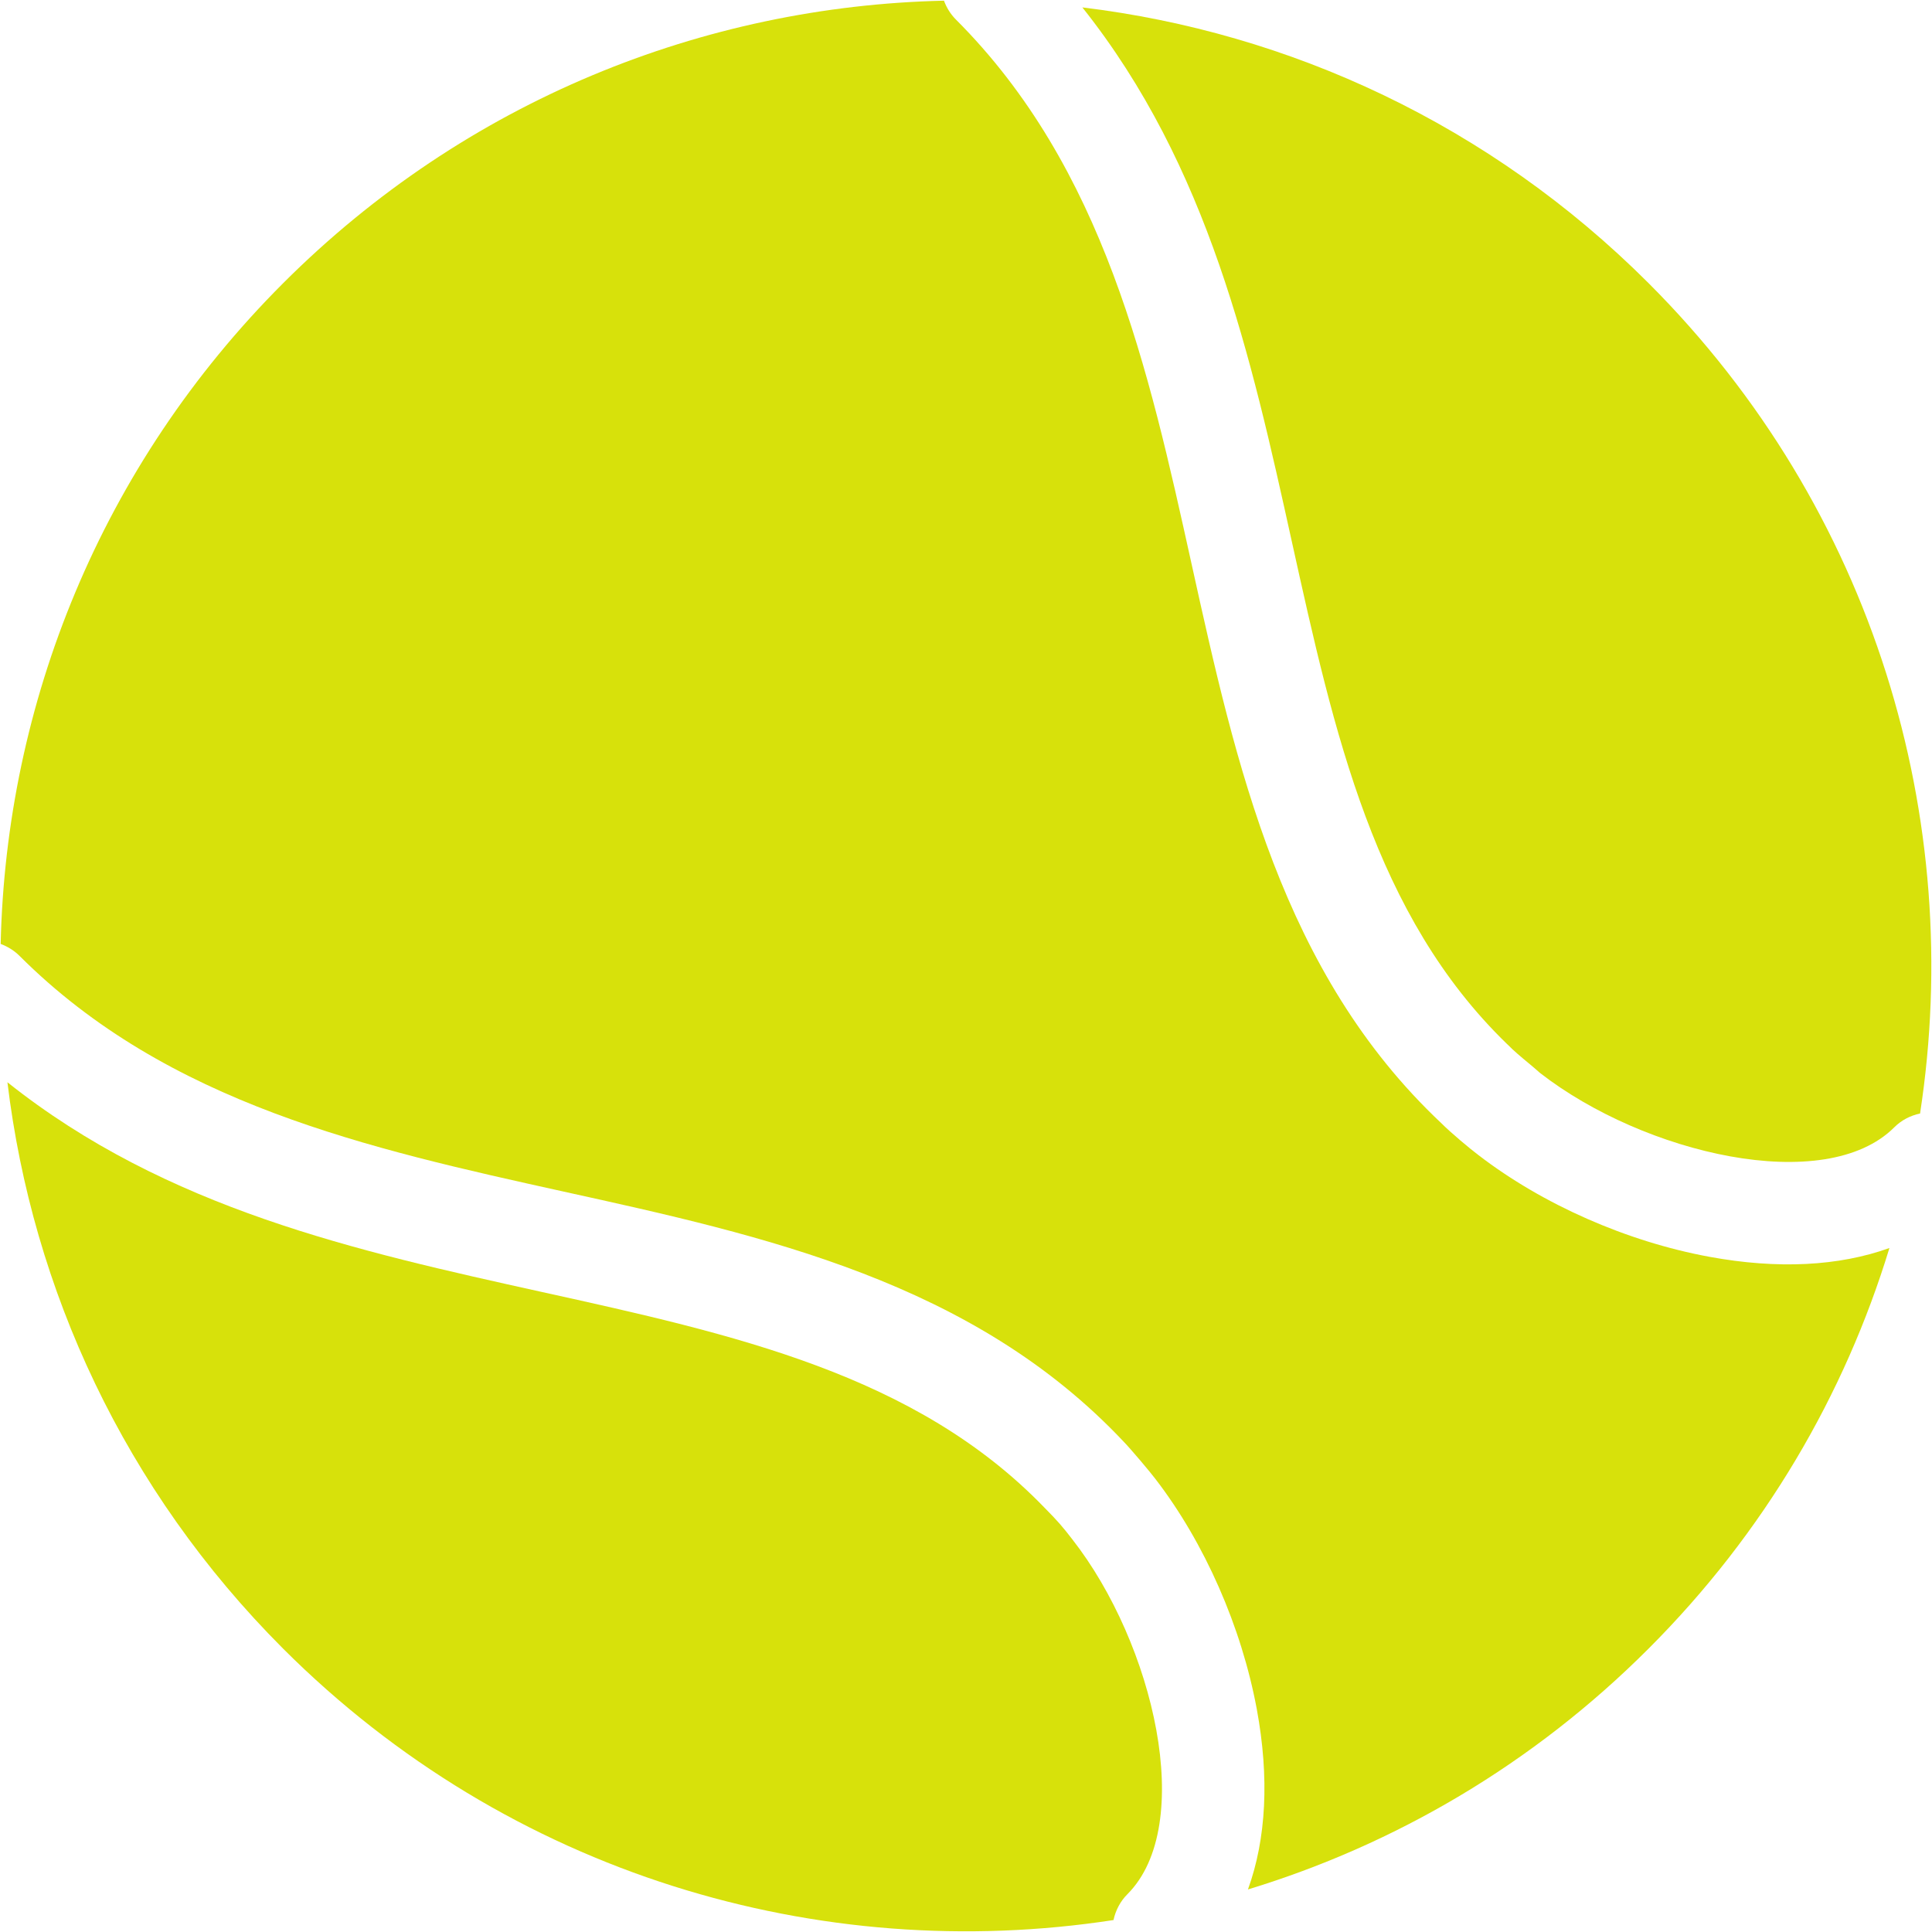 <svg width="379" height="379" viewBox="0 0 379 379" fill="none" xmlns="http://www.w3.org/2000/svg">
<path d="M335.303 246.54C319.144 243.561 302.666 236.298 290.067 226.627C288.422 225.391 284.666 222.265 282.714 220.309C251.472 190.892 242.462 150.074 233.739 110.574C225.305 72.394 216.592 32.9 187.512 3.825C186.464 2.773 185.683 1.493 185.178 0.134C138.151 1.189 91.441 19.656 55.54 55.557C19.653 91.451 1.191 138.157 0.131 185.17C1.49 185.684 2.756 186.447 3.825 187.509C32.905 216.584 72.392 225.316 110.582 233.758C150.074 242.452 190.895 251.457 220.429 282.812C221.859 284.288 225.687 288.825 226.665 290.136C236.31 302.658 243.553 319.161 246.548 335.3C249.027 348.711 248.41 360.735 244.81 370.653C273.588 361.887 300.673 346.155 323.395 323.416C346.148 300.667 361.883 273.574 370.649 244.823C360.735 248.39 348.73 249.018 335.303 246.54Z" fill="#D7E10B"/>
<path d="M221.149 371.6C234.709 358.039 226.345 322.421 210.368 301.987C208.56 299.639 207.602 298.486 204.815 295.676C179.604 269.611 143.974 261.758 106.231 253.432C69.982 245.412 32.647 237.144 1.456 212.307C6.354 252.917 24.386 292.243 55.539 323.416C99.929 367.775 160.822 385.506 218.434 376.657C218.844 374.767 219.752 373.002 221.149 371.6Z" fill="#D7E10B"/>
<path d="M212.326 1.454C237.134 32.628 245.415 69.978 253.418 106.236C261.76 143.971 269.619 179.597 295.622 204.792L295.767 204.924C296.898 206.093 298.379 207.33 299.818 208.523C300.622 209.179 301.381 209.842 302.103 210.48C322.562 226.379 358.069 234.68 371.608 221.137C372.996 219.752 374.764 218.831 376.658 218.441C385.515 160.814 367.779 99.927 323.403 55.549C292.246 24.401 252.925 6.362 212.326 1.454Z" fill="#D7E10B"/>
</svg>
